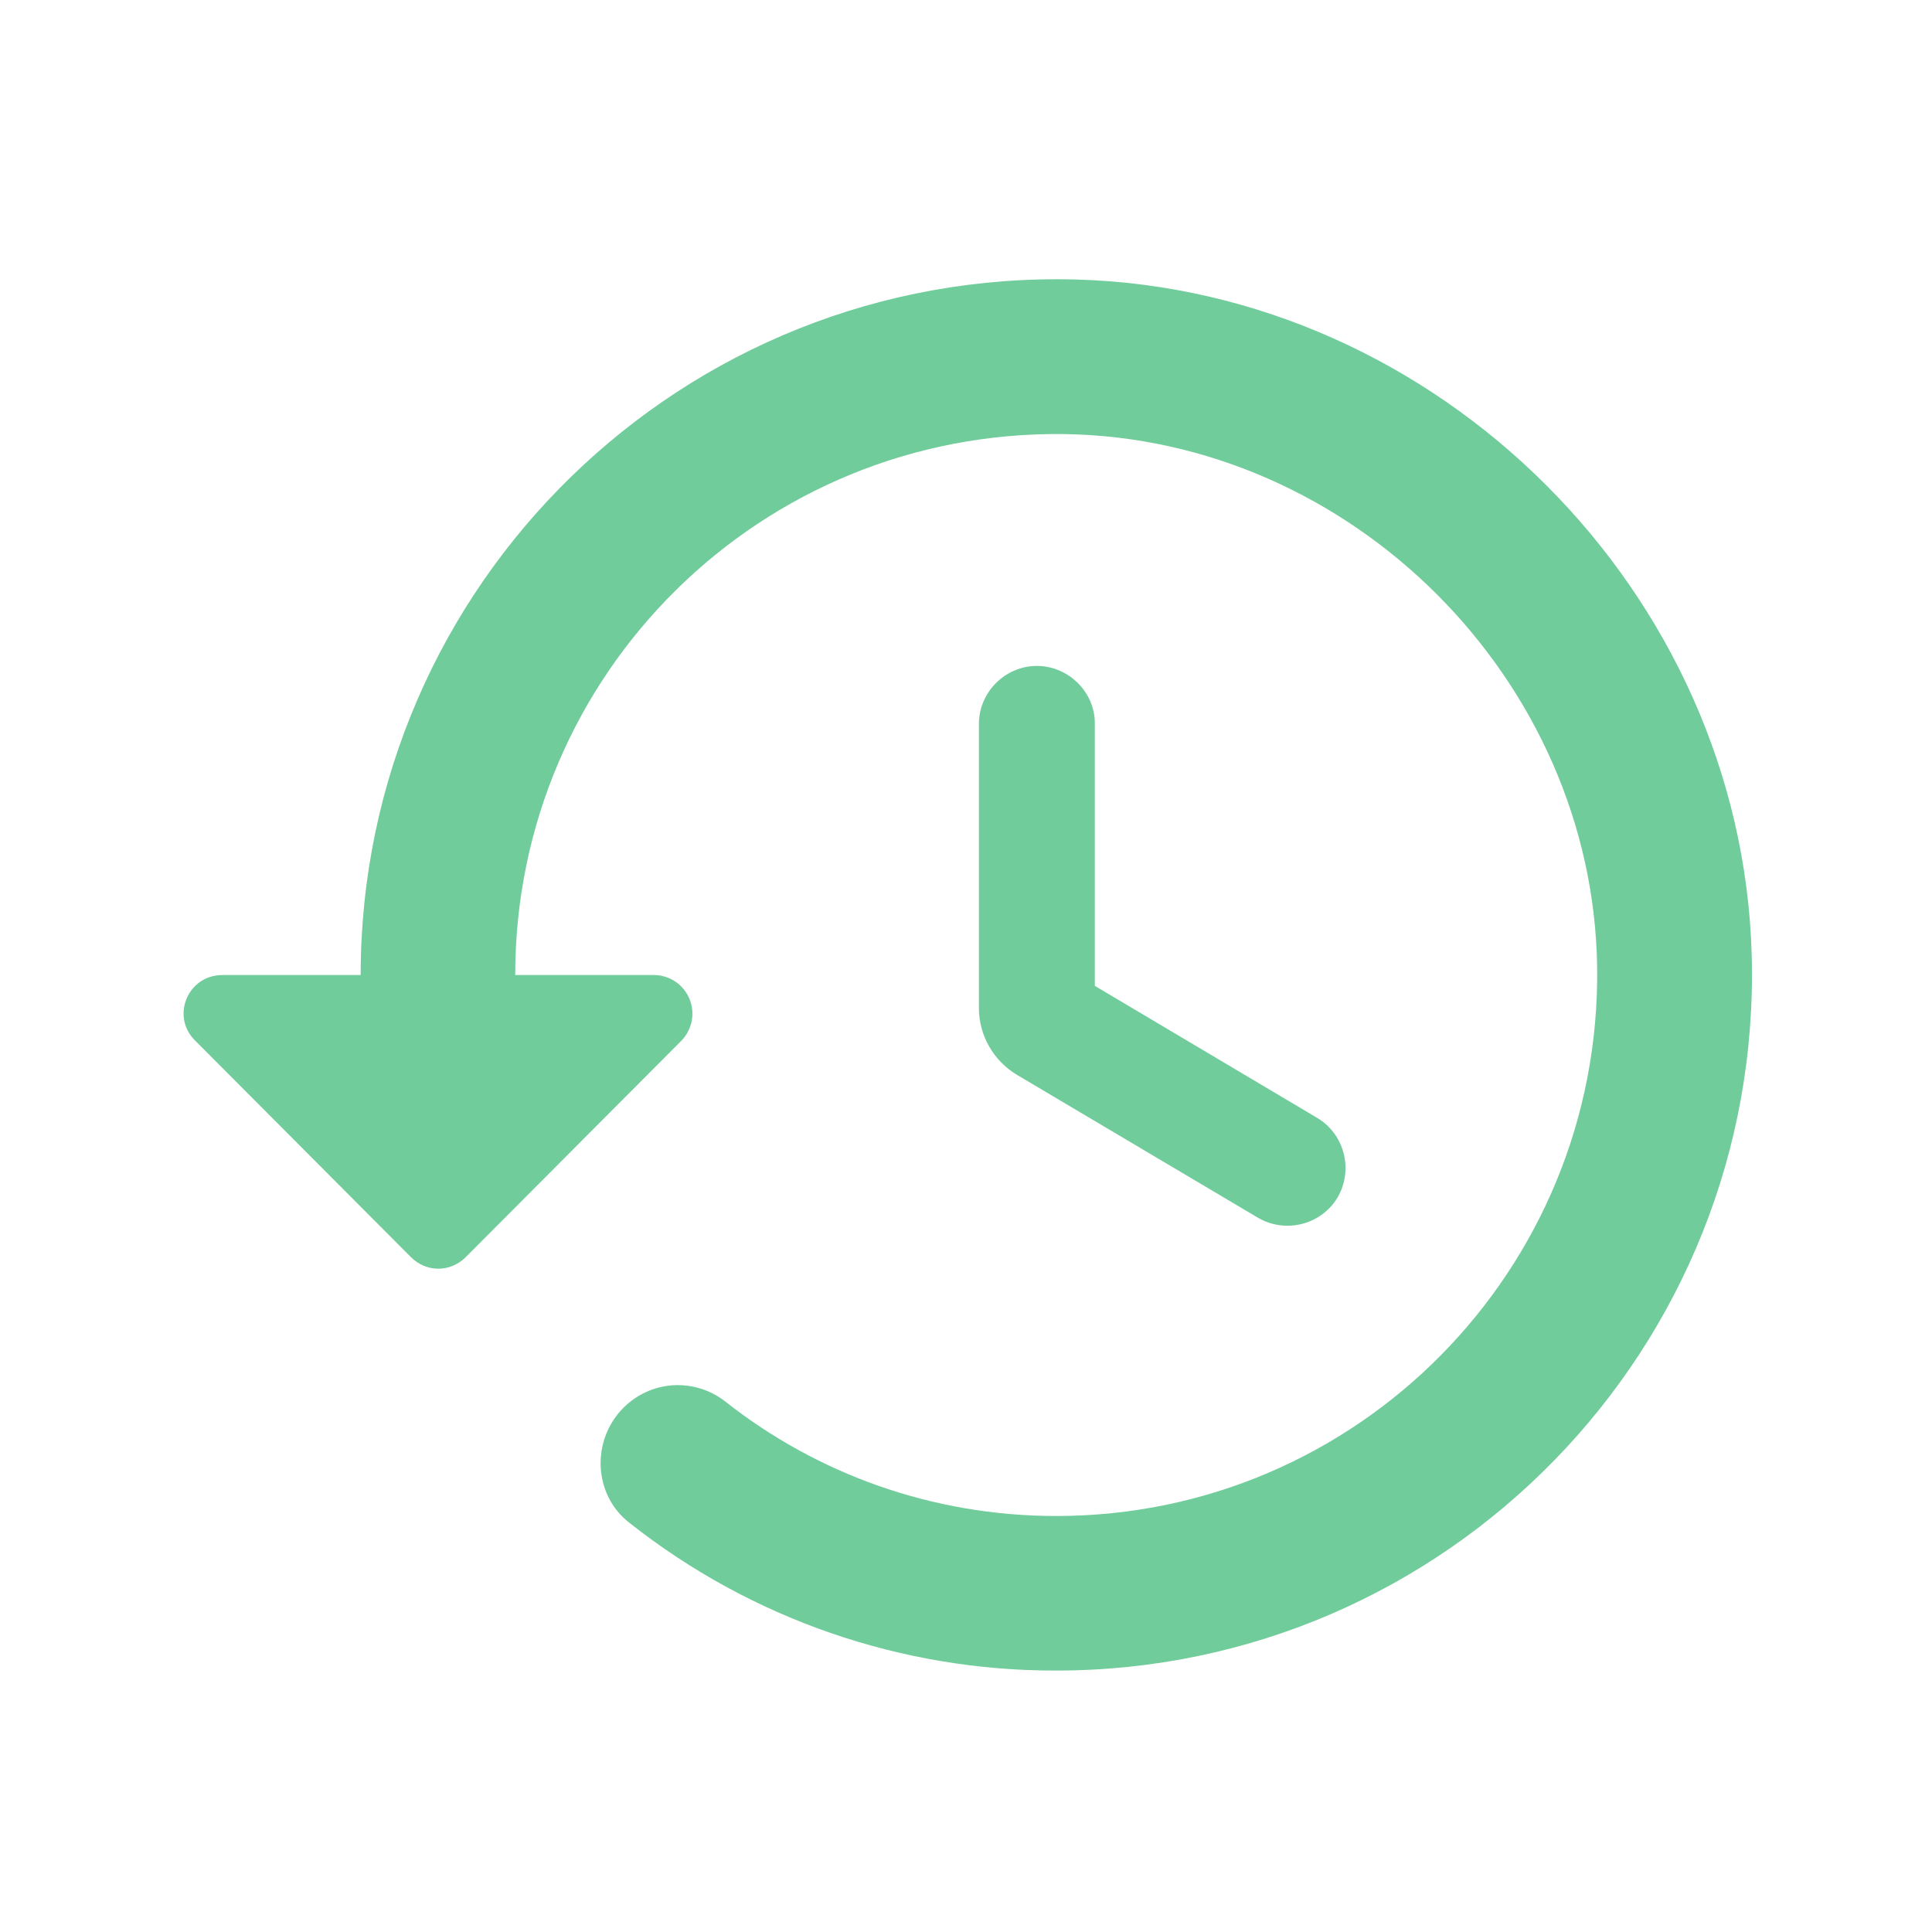 <svg width="25" height="25" viewBox="0 0 25 25" fill="none" xmlns="http://www.w3.org/2000/svg">
<g id="ic:round-history">
<path id="Vector" d="M13.927 3.617C8.837 3.477 4.667 7.567 4.667 12.617H2.877C2.427 12.617 2.207 13.157 2.527 13.467L5.317 16.267C5.517 16.467 5.827 16.467 6.027 16.267L8.817 13.467C8.886 13.396 8.932 13.307 8.951 13.21C8.969 13.113 8.959 13.013 8.92 12.922C8.882 12.831 8.817 12.753 8.735 12.699C8.652 12.645 8.555 12.616 8.457 12.617H6.667C6.667 8.717 9.847 5.567 13.767 5.617C17.487 5.667 20.617 8.797 20.667 12.517C20.717 16.427 17.567 19.617 13.667 19.617C12.057 19.617 10.567 19.067 9.387 18.137C9.195 17.986 8.955 17.911 8.711 17.925C8.468 17.94 8.239 18.044 8.067 18.217C7.647 18.637 7.677 19.347 8.147 19.707C9.718 20.949 11.664 21.622 13.667 21.617C18.717 21.617 22.807 17.447 22.667 12.357C22.537 7.667 18.617 3.747 13.927 3.617ZM13.417 8.617C13.007 8.617 12.667 8.957 12.667 9.367V13.047C12.667 13.397 12.857 13.727 13.157 13.907L16.277 15.757C16.637 15.967 17.097 15.847 17.307 15.497C17.517 15.137 17.397 14.677 17.047 14.467L14.167 12.757V9.357C14.167 8.957 13.827 8.617 13.417 8.617Z" fill="#71CC9B"/>
</g>
</svg>
